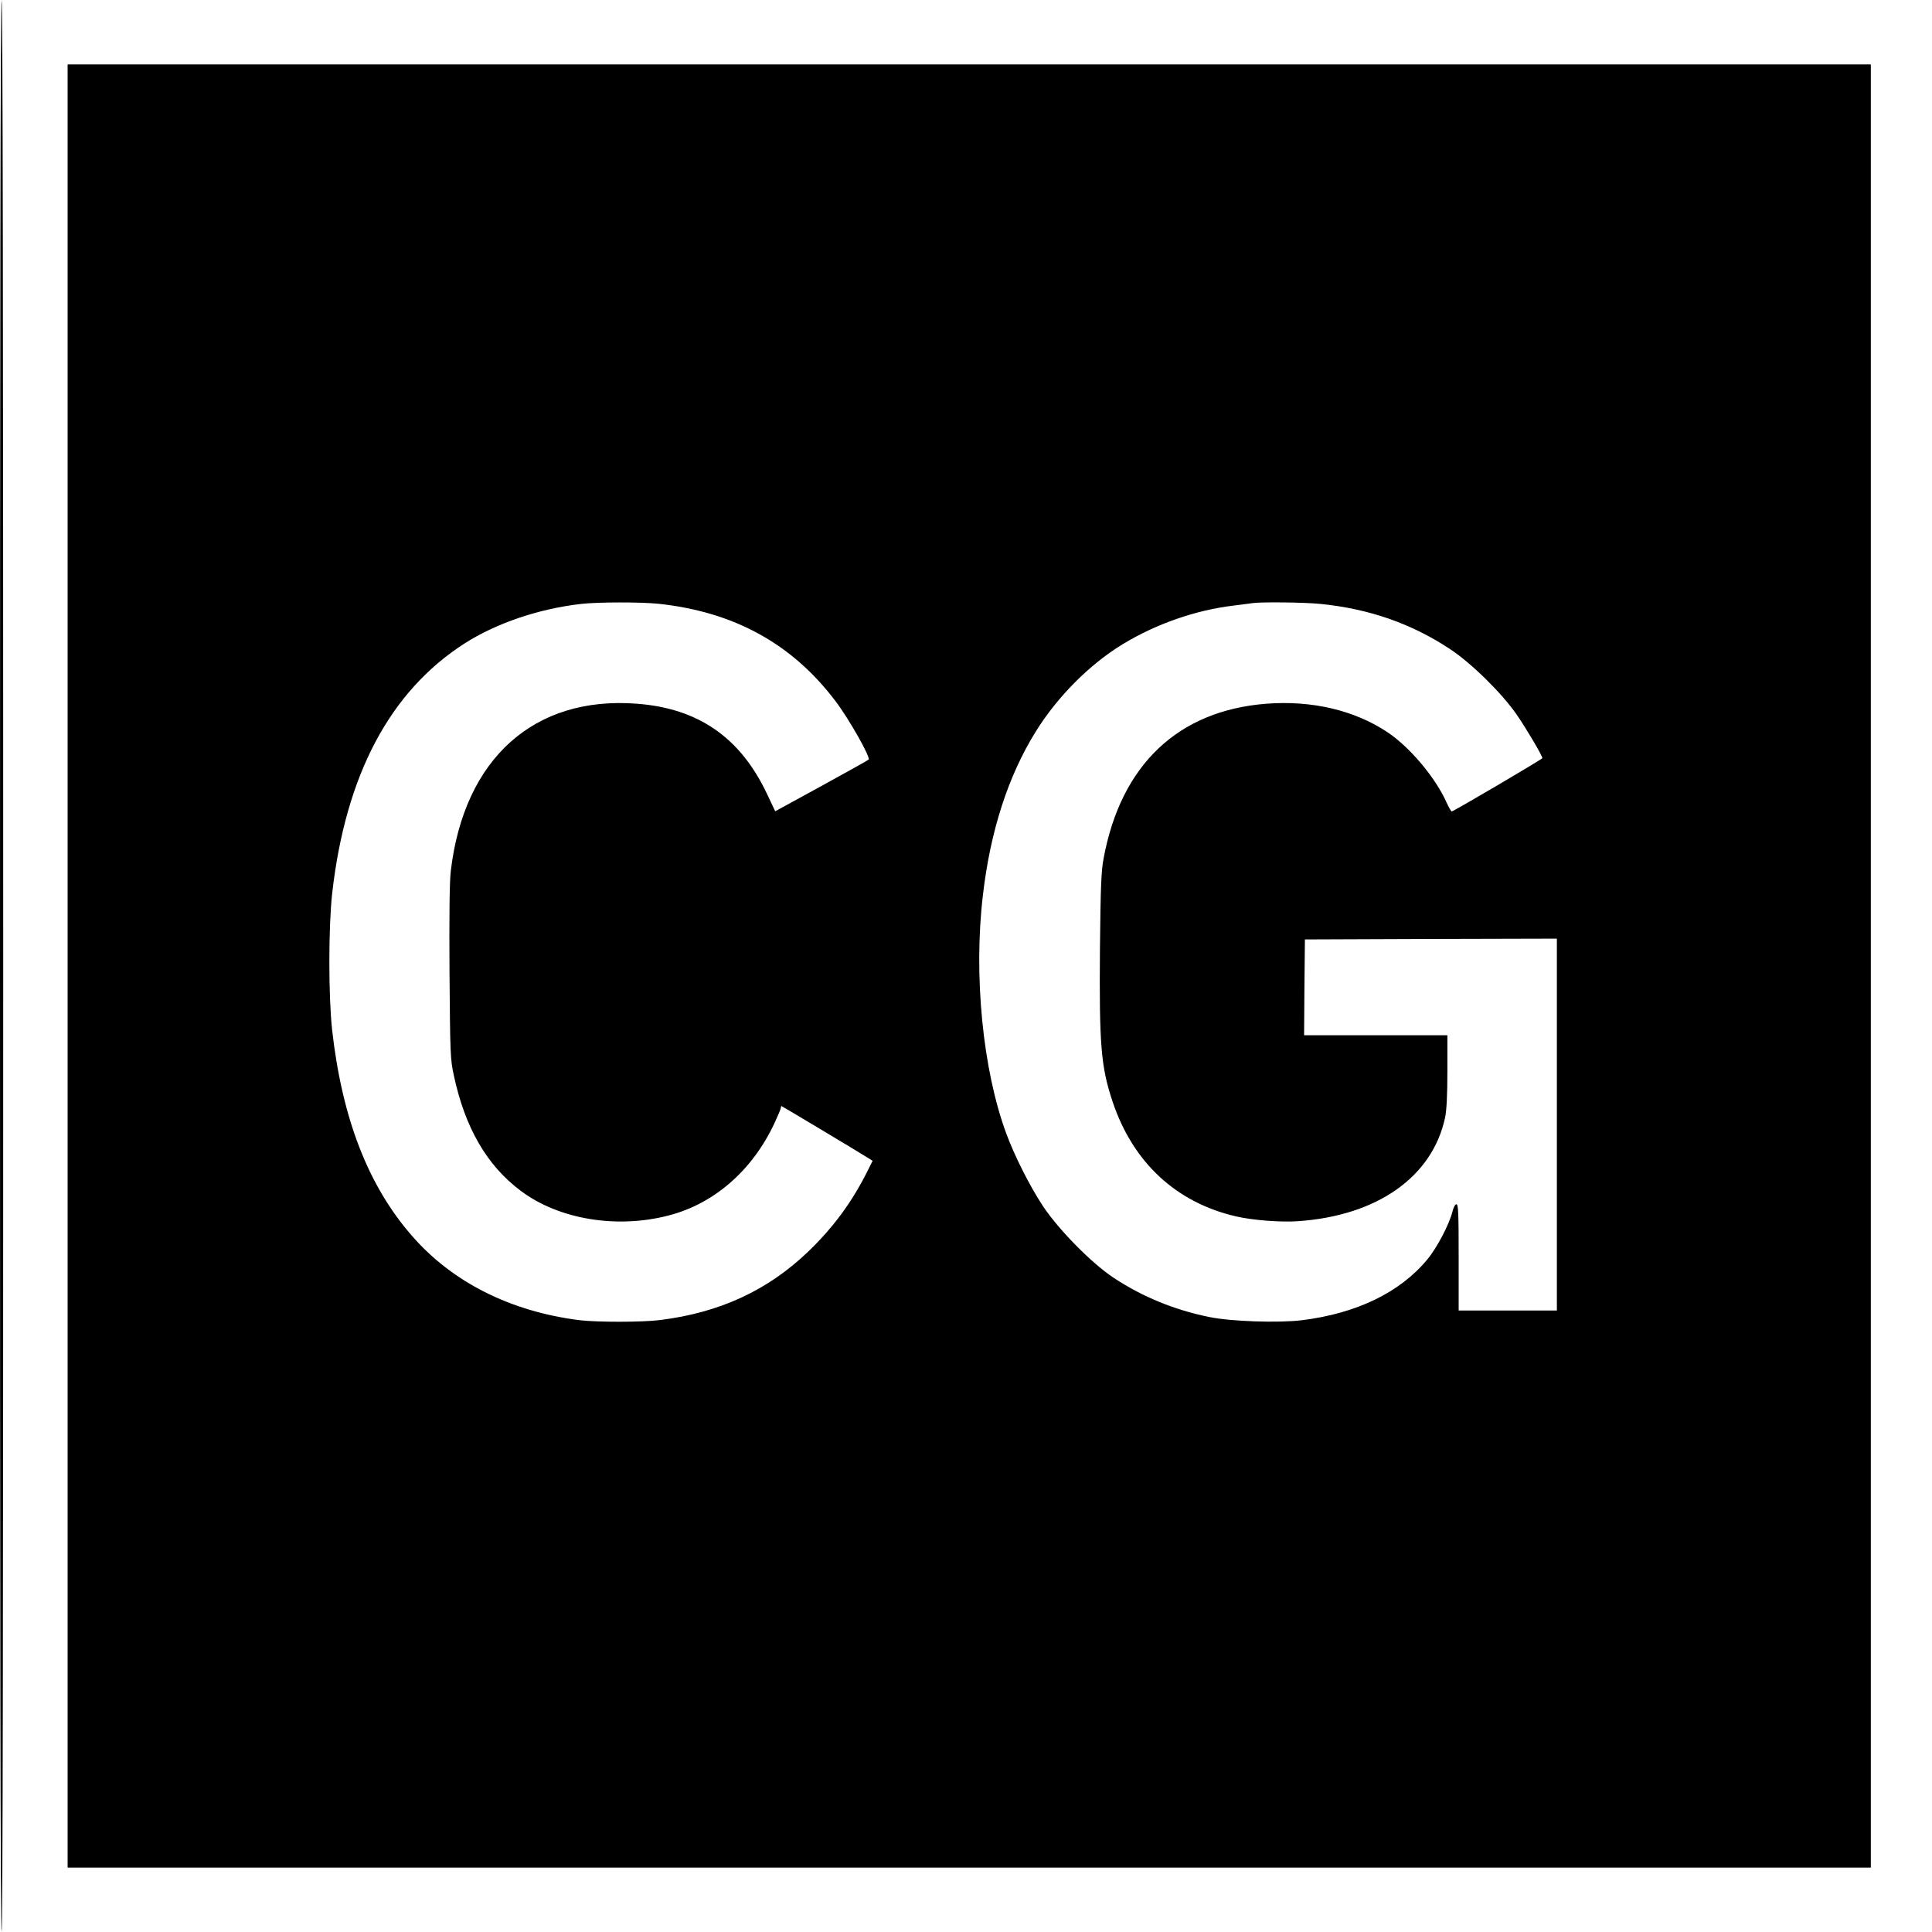 <?xml version="1.0" standalone="no"?>
<!DOCTYPE svg PUBLIC "-//W3C//DTD SVG 20010904//EN"
 "http://www.w3.org/TR/2001/REC-SVG-20010904/DTD/svg10.dtd">
<svg version="1.0" xmlns="http://www.w3.org/2000/svg"
 width="1200pt" height="1200pt" viewBox="0 0 1200 1200"
 preserveAspectRatio="xMidYMid meet">
<g transform="translate(0,1200) scale(0.1,-0.1)"
fill="#000000" stroke="none">
<path d="M0 6000 c0 -3993 3 -6000 10 -6000 7 0 10 2007 10 6000 0 3993 -3
6000 -10 6000 -7 0 -10 -2007 -10 -6000z"/>
<path d="M420 6000 l0 -5600 5600 0 5600 0 0 5600 0 5600 -5600 0 -5600 0 0
-5600z m3669 2250 c469 -50 829 -247 1099 -603 84 -110 221 -352 207 -365 -3
-4 -135 -77 -293 -164 l-287 -157 -52 110 c-165 348 -425 529 -806 558 -640
50 -1075 -341 -1157 -1039 -8 -63 -10 -277 -8 -630 4 -509 5 -540 27 -640 69
-324 205 -559 415 -716 236 -178 598 -238 921 -153 282 73 519 281 655 572 22
47 40 90 40 96 0 6 2 11 4 11 3 0 489 -291 544 -326 l22 -14 -36 -72 c-95
-188 -208 -341 -361 -489 -252 -243 -552 -382 -923 -428 -109 -14 -391 -14
-500 -1 -429 54 -791 236 -1042 525 -272 312 -433 729 -495 1277 -23 211 -23
636 0 847 83 736 358 1256 822 1554 197 126 461 216 725 246 106 12 368 12
479 1z m4112 -1 c303 -30 568 -123 806 -281 133 -88 320 -272 413 -406 59 -85
160 -256 160 -271 0 -6 -552 -331 -563 -331 -4 0 -18 25 -32 55 -67 152 -226
342 -364 435 -205 138 -472 201 -756 179 -548 -43 -902 -379 -1010 -959 -15
-79 -19 -171 -23 -560 -5 -601 6 -736 79 -954 126 -376 394 -625 765 -711 102
-24 282 -38 387 -30 492 34 835 276 913 645 9 44 14 137 14 288 l0 222 -445 0
-445 0 2 298 3 297 783 3 782 2 0 -1155 0 -1155 -305 0 -305 0 0 330 c0 274
-2 330 -14 330 -8 0 -18 -19 -25 -47 -20 -79 -96 -224 -156 -296 -170 -205
-439 -335 -778 -377 -145 -18 -443 -8 -577 20 -216 44 -413 125 -591 242 -138
91 -343 299 -442 448 -81 123 -176 311 -227 450 -146 395 -204 984 -145 1480
46 398 157 740 327 1014 134 217 335 419 540 544 207 126 454 213 693 241 50
6 101 13 115 15 57 8 325 5 421 -5z"/>
</g>
</svg>
